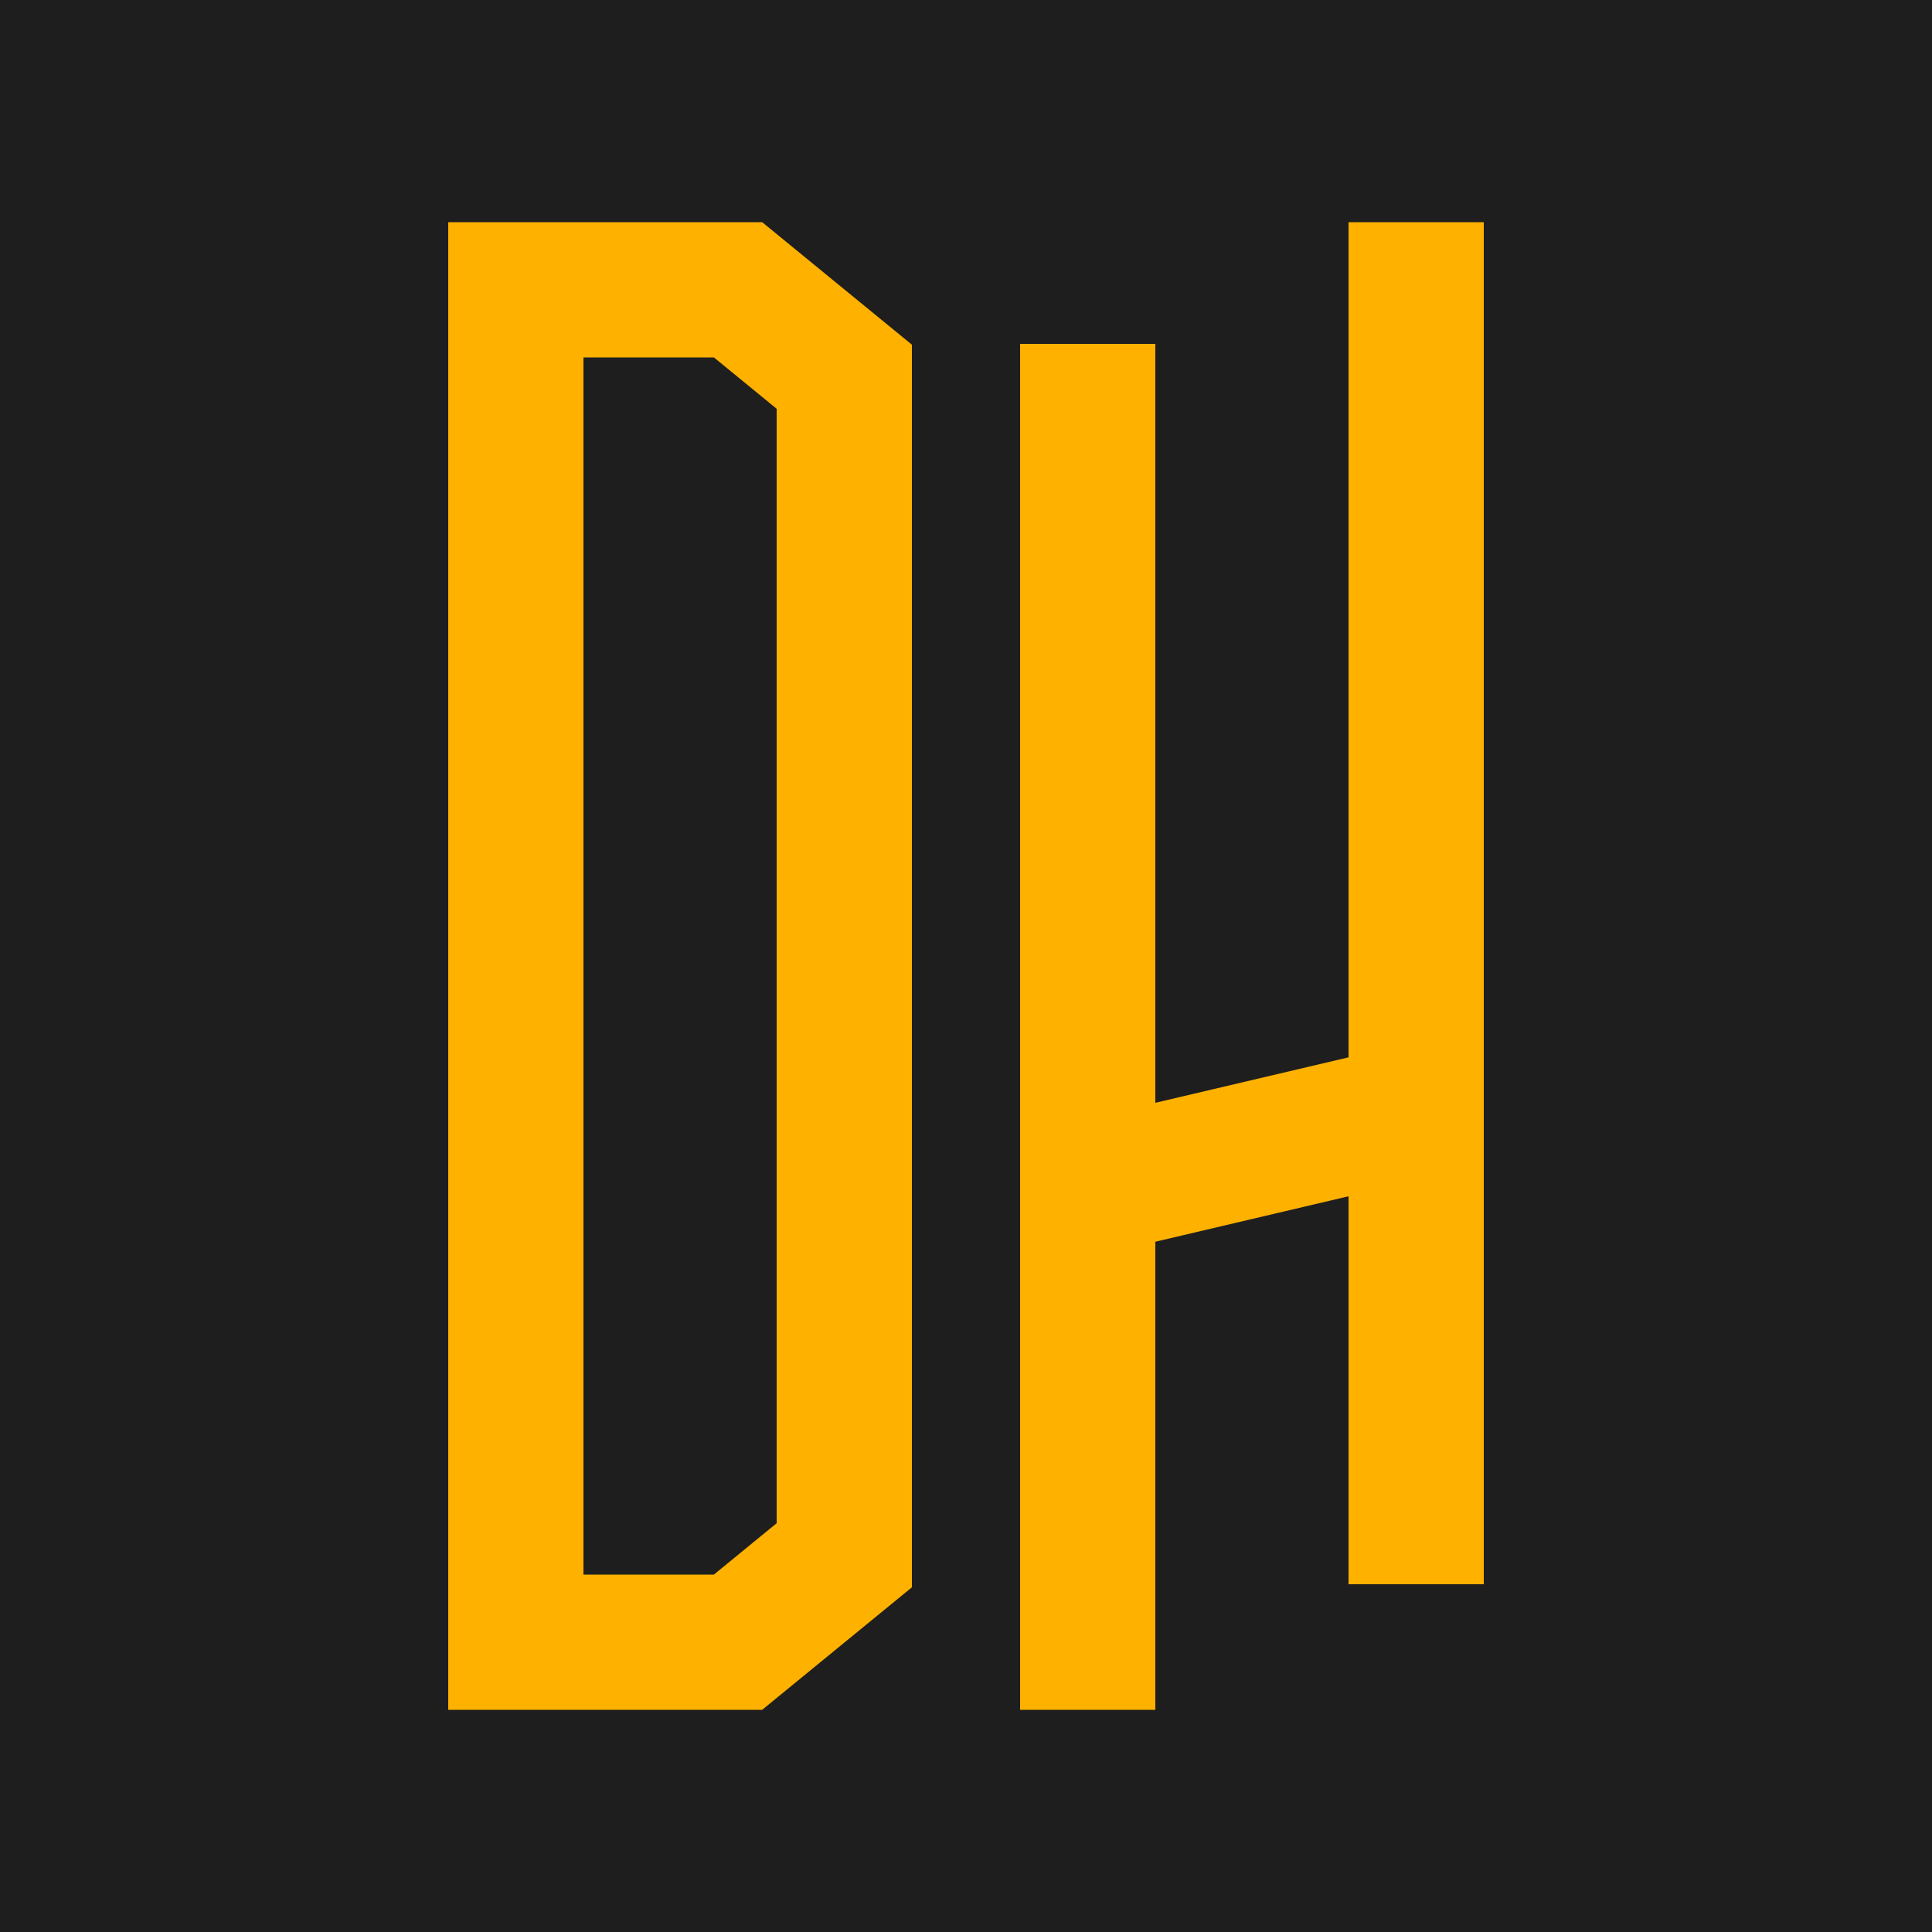 <svg width="1000" height="1000" viewBox="0 0 1000 1000" fill="none" xmlns="http://www.w3.org/2000/svg">
<rect width="1000" height="1000" fill="#1E1E1E"/>
<g clip-path="url(#clip0_2_2)">
<path d="M563 178V885V615L733 575V820V115" stroke="#FFB100" stroke-width="70"/>
</g>
<g clip-path="url(#clip1_2_2)">
<path d="M232 150H382L437 195V805L382 850H267V115" stroke="#FFB100" stroke-width="70"/>
</g>
<defs>
<clipPath id="clip0_2_2">
<rect width="240" height="770" fill="white" transform="translate(528 115)"/>
</clipPath>
<clipPath id="clip1_2_2">
<rect width="240" height="770" fill="white" transform="translate(232 115)"/>
</clipPath>
</defs>
</svg>
